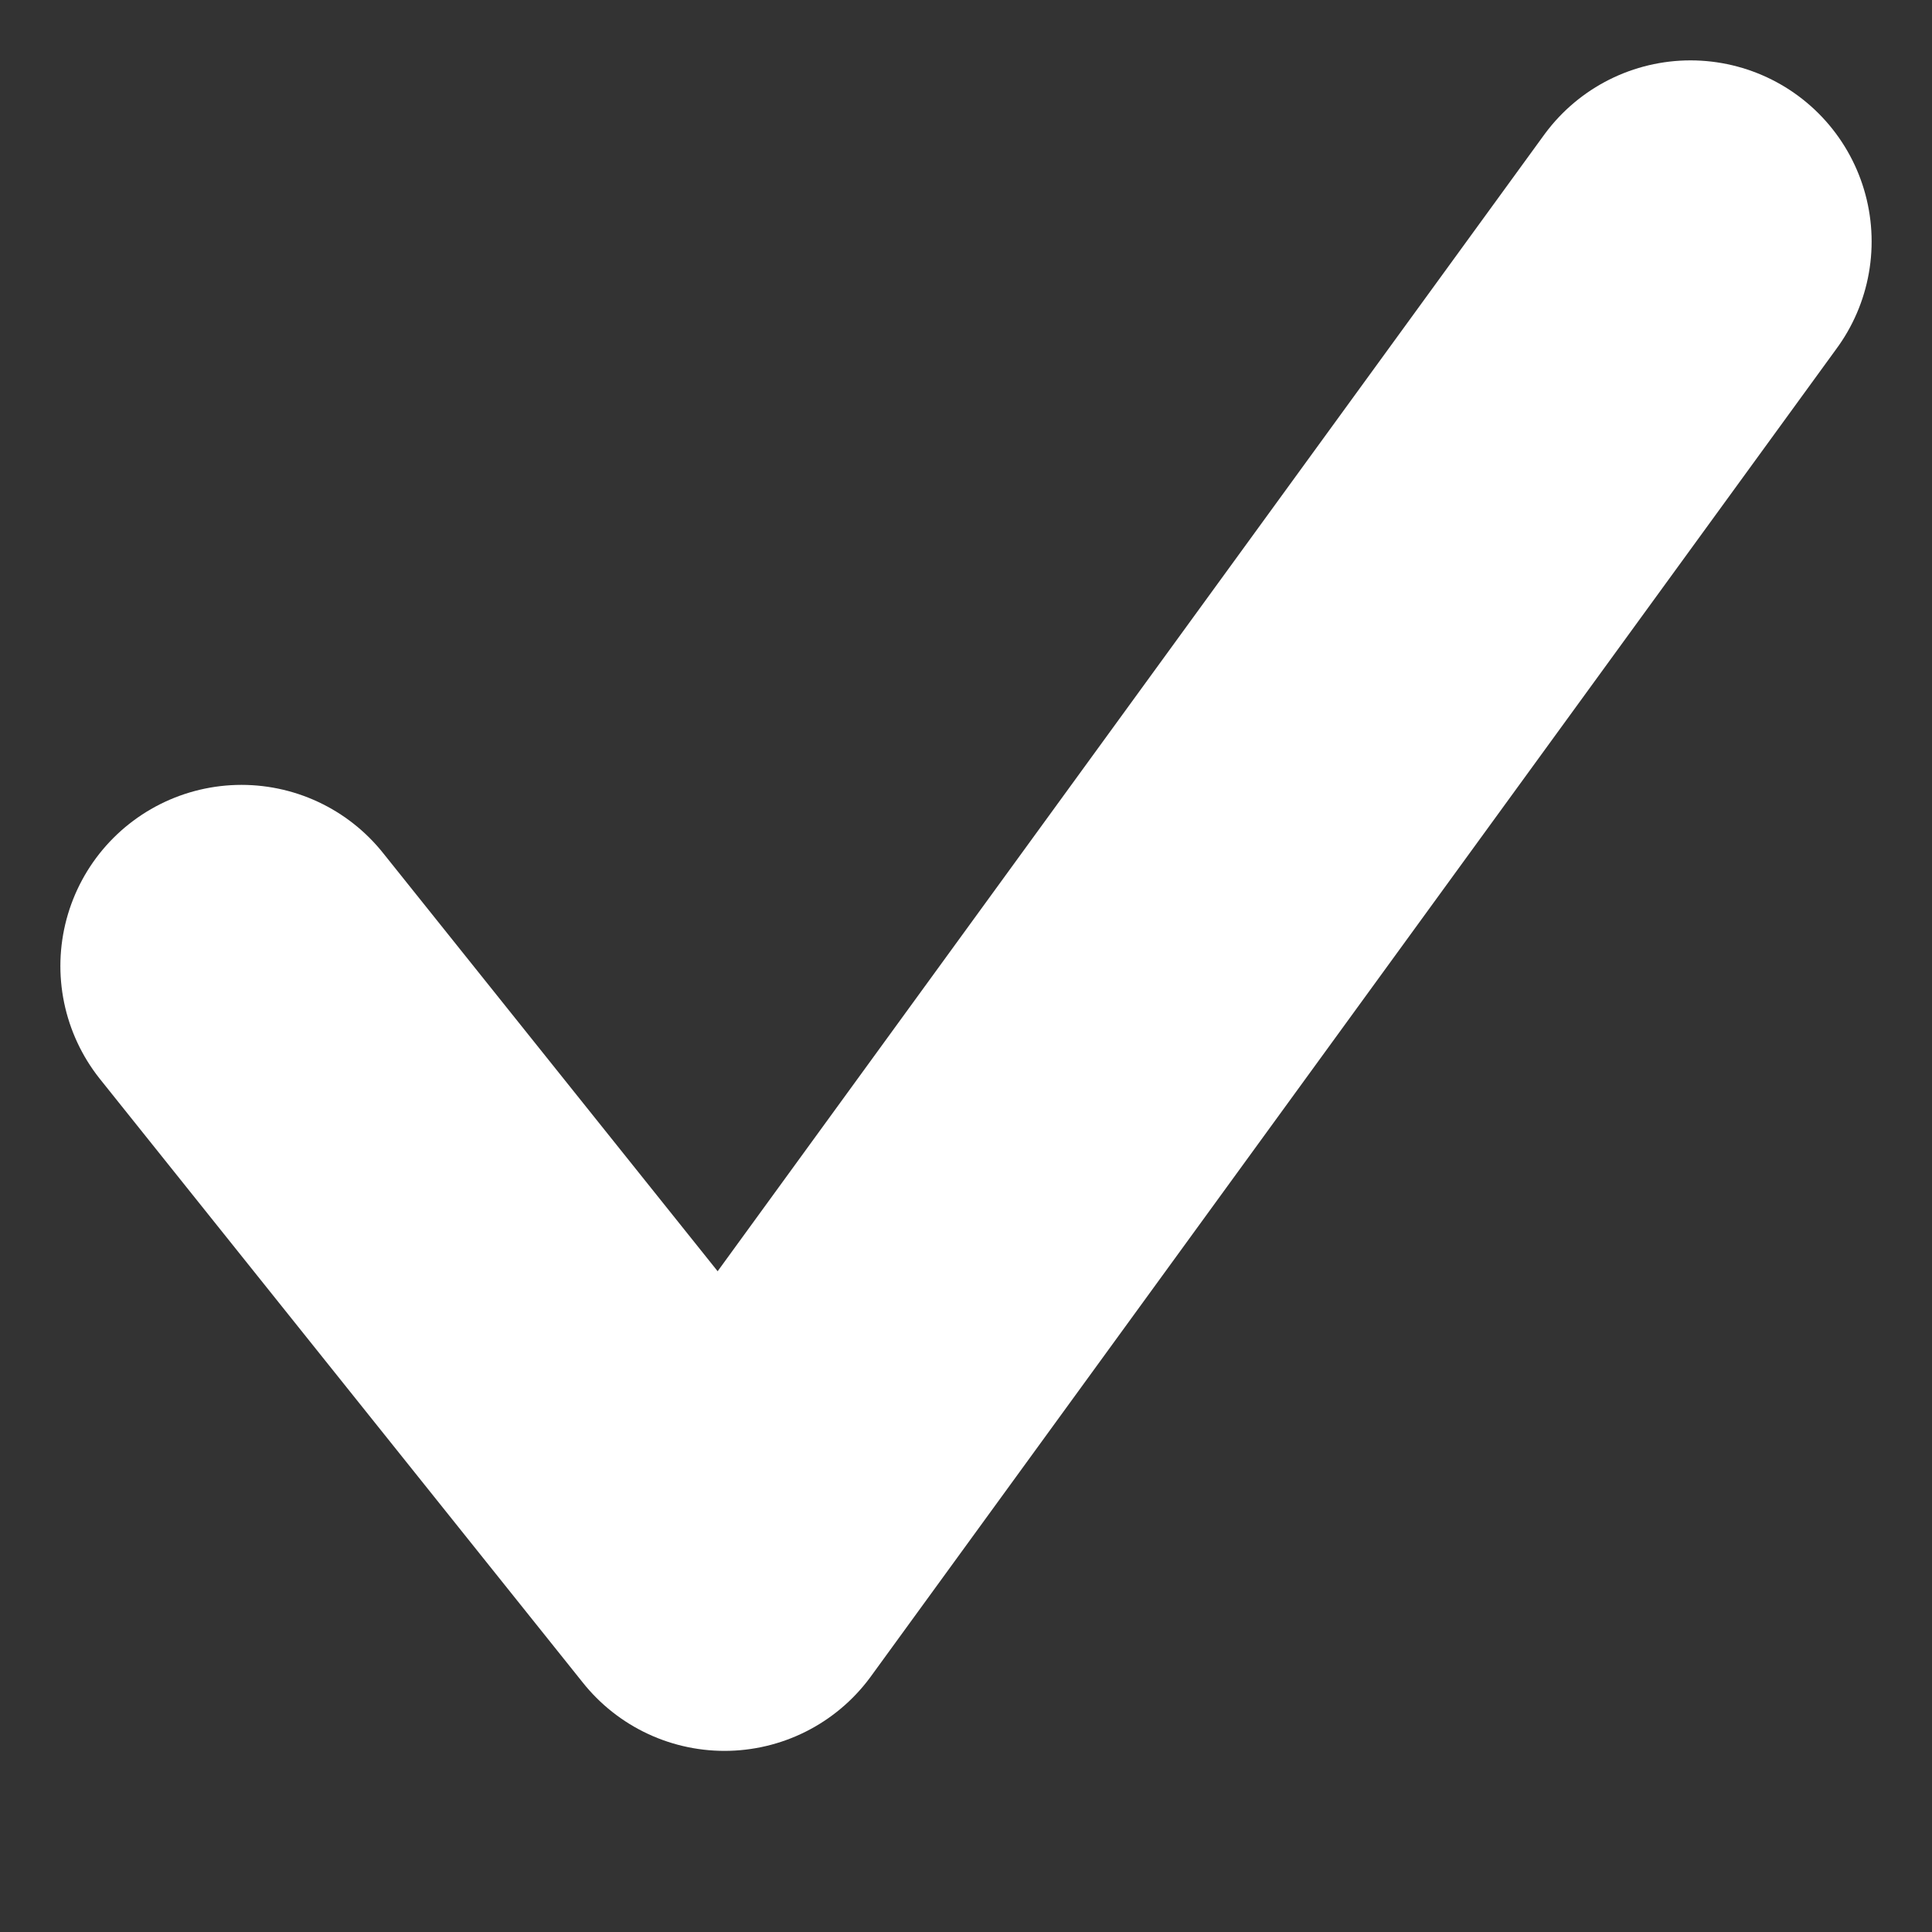 <svg width="8" height="8" viewBox="0 0 8 8" fill="none" xmlns="http://www.w3.org/2000/svg">
<rect x="0" y="0" width="8" height="8" fill="#333333" stroke="none"/>
<path d="M1 4L3 6.5L7 1" stroke="white" stroke-width="1.5" stroke-linecap="round" stroke-linejoin="round"/>
</svg>

